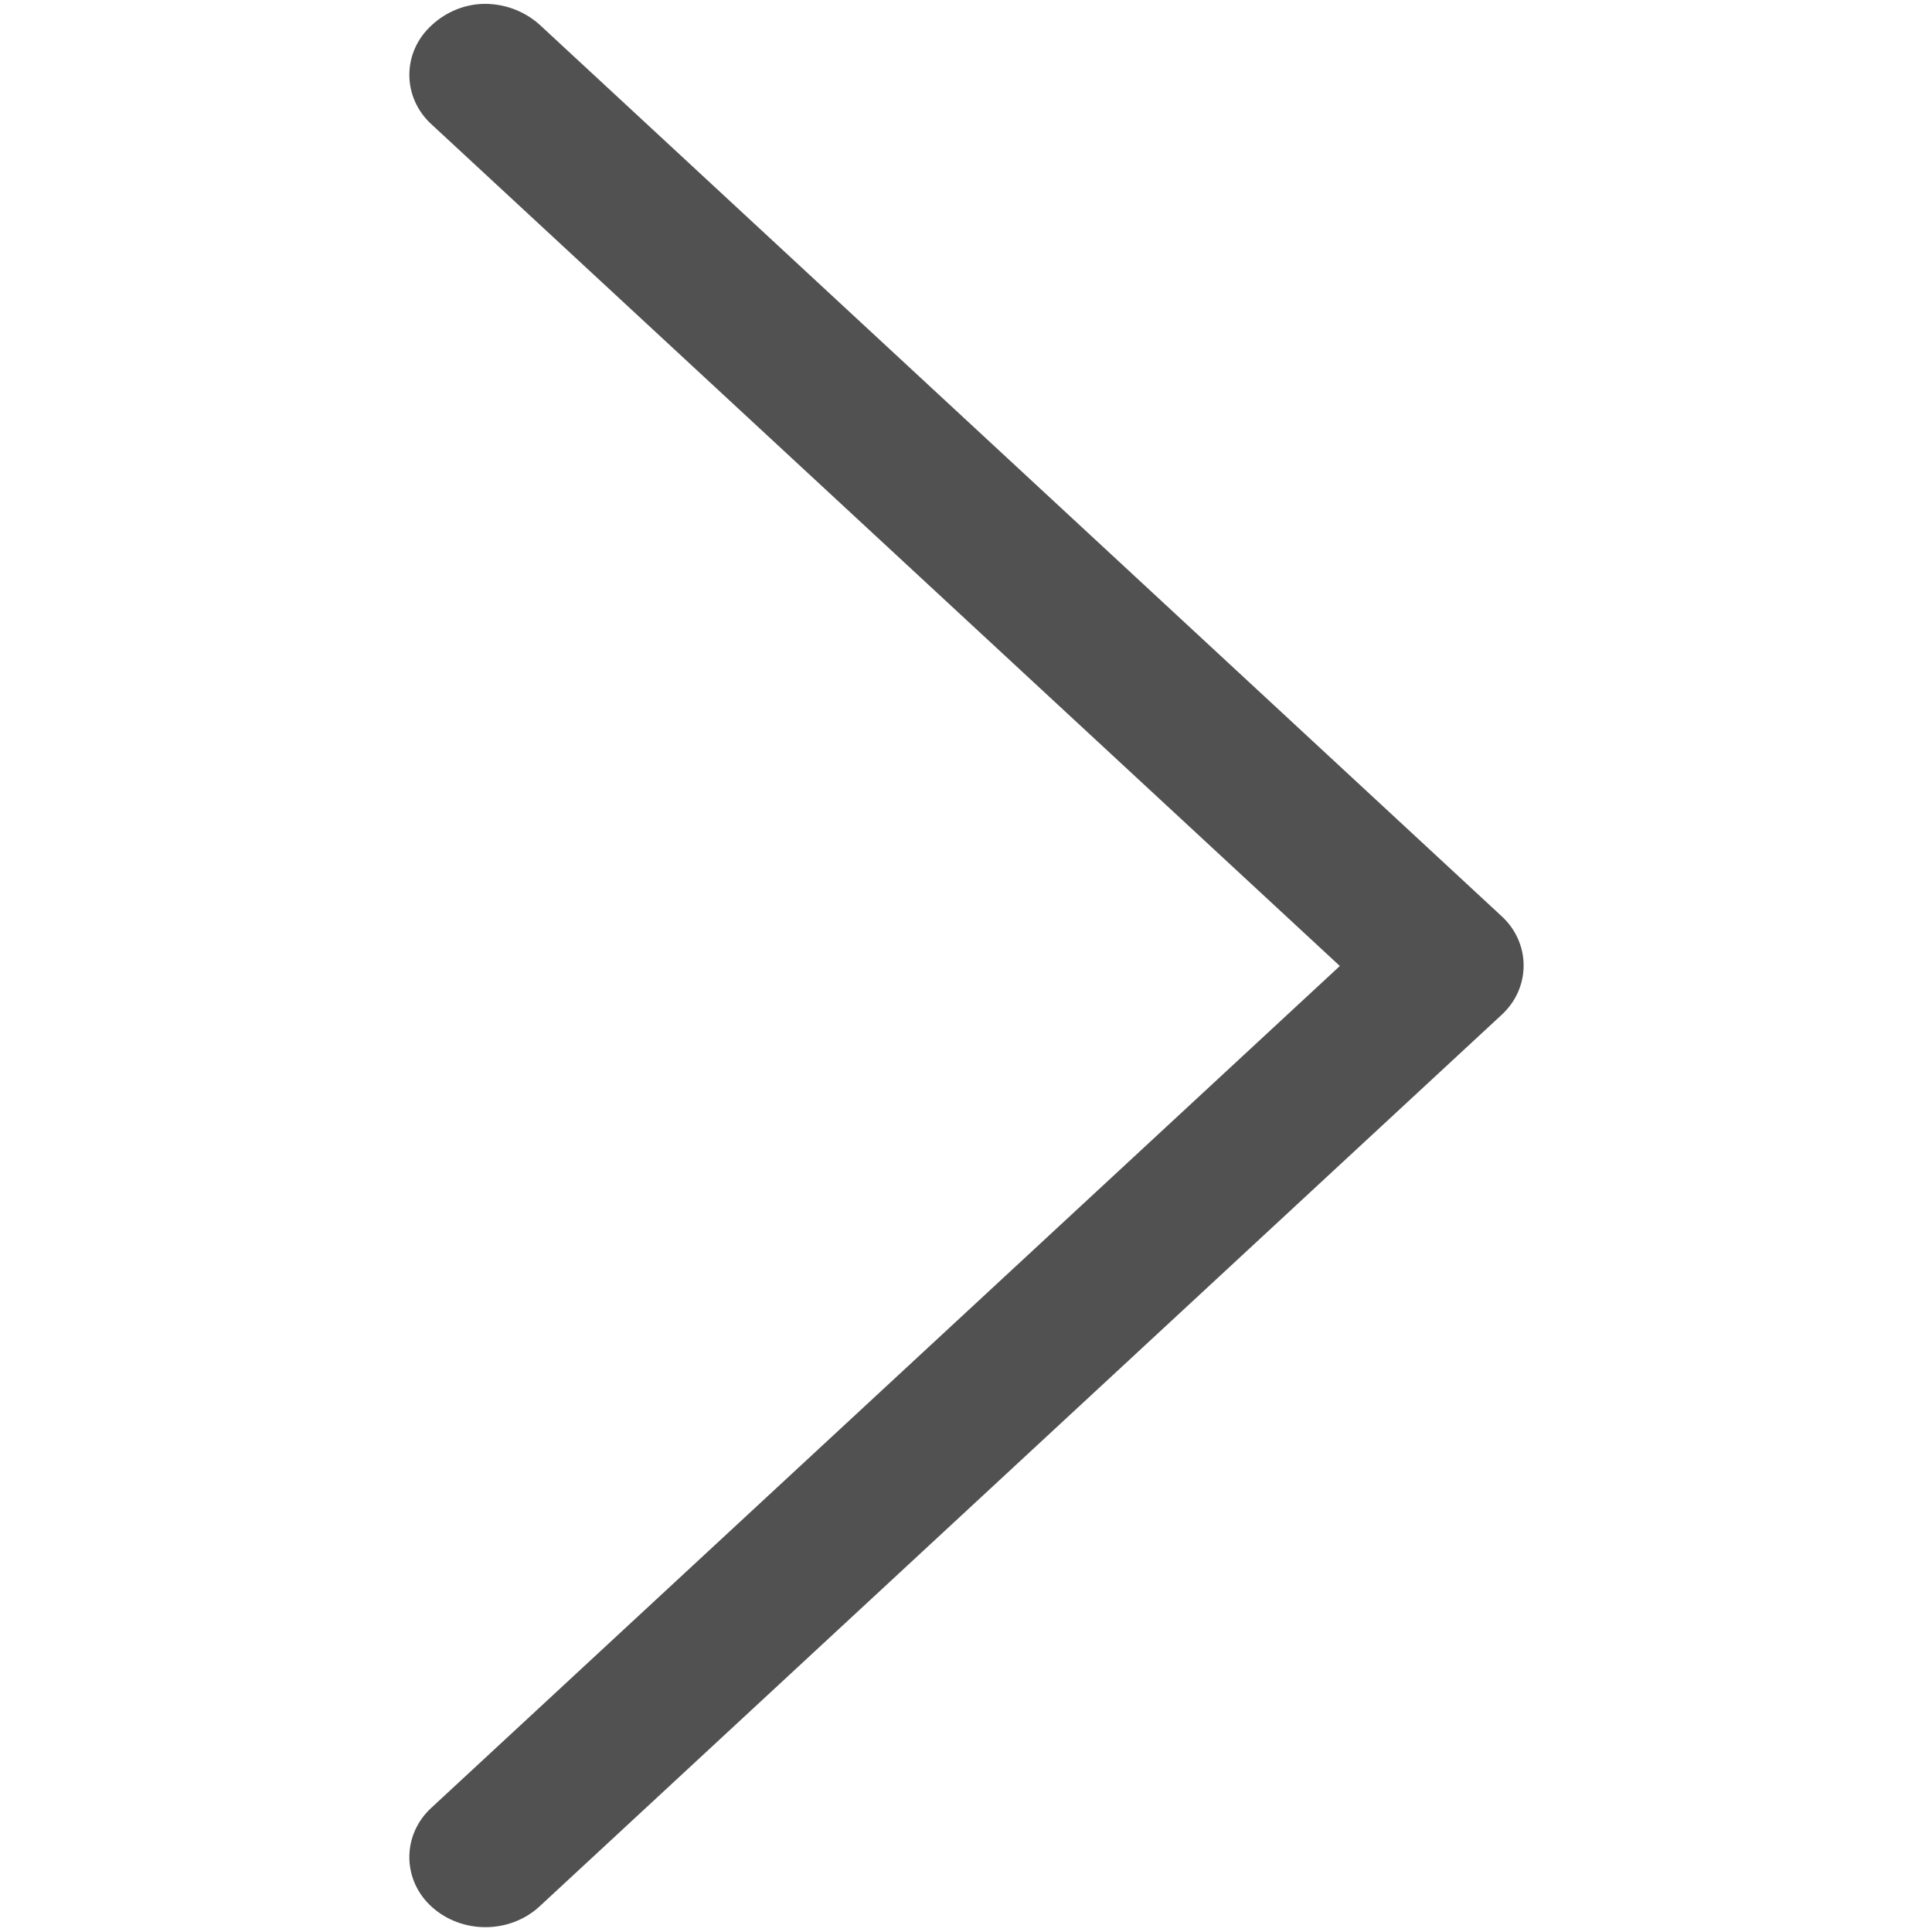<svg xmlns="http://www.w3.org/2000/svg" class="icon" viewBox="0 0 1024 1024" width="16" height="16" t="1582432446164" p-id="57334" version="1.1"><path fill="#515151" d="M 257.024 2.048 c 10.24 0 20.48 3.584 28.672 10.752 L 795.648 485.376 c 15.872 14.336 15.872 38.4 0 52.736 L 285.696 1010.69 c -15.872 14.336 -40.96 14.336 -56.832 -1e-008 s -15.872 -38.4 0 -52.736 L 710.144 512 l -481.28 -445.952 c -15.872 -14.336 -15.872 -38.4 0 -52.736 c 7.68 -7.168 17.92 -11.264 28.16 -11.264 Z" p-id="57335" /></svg>